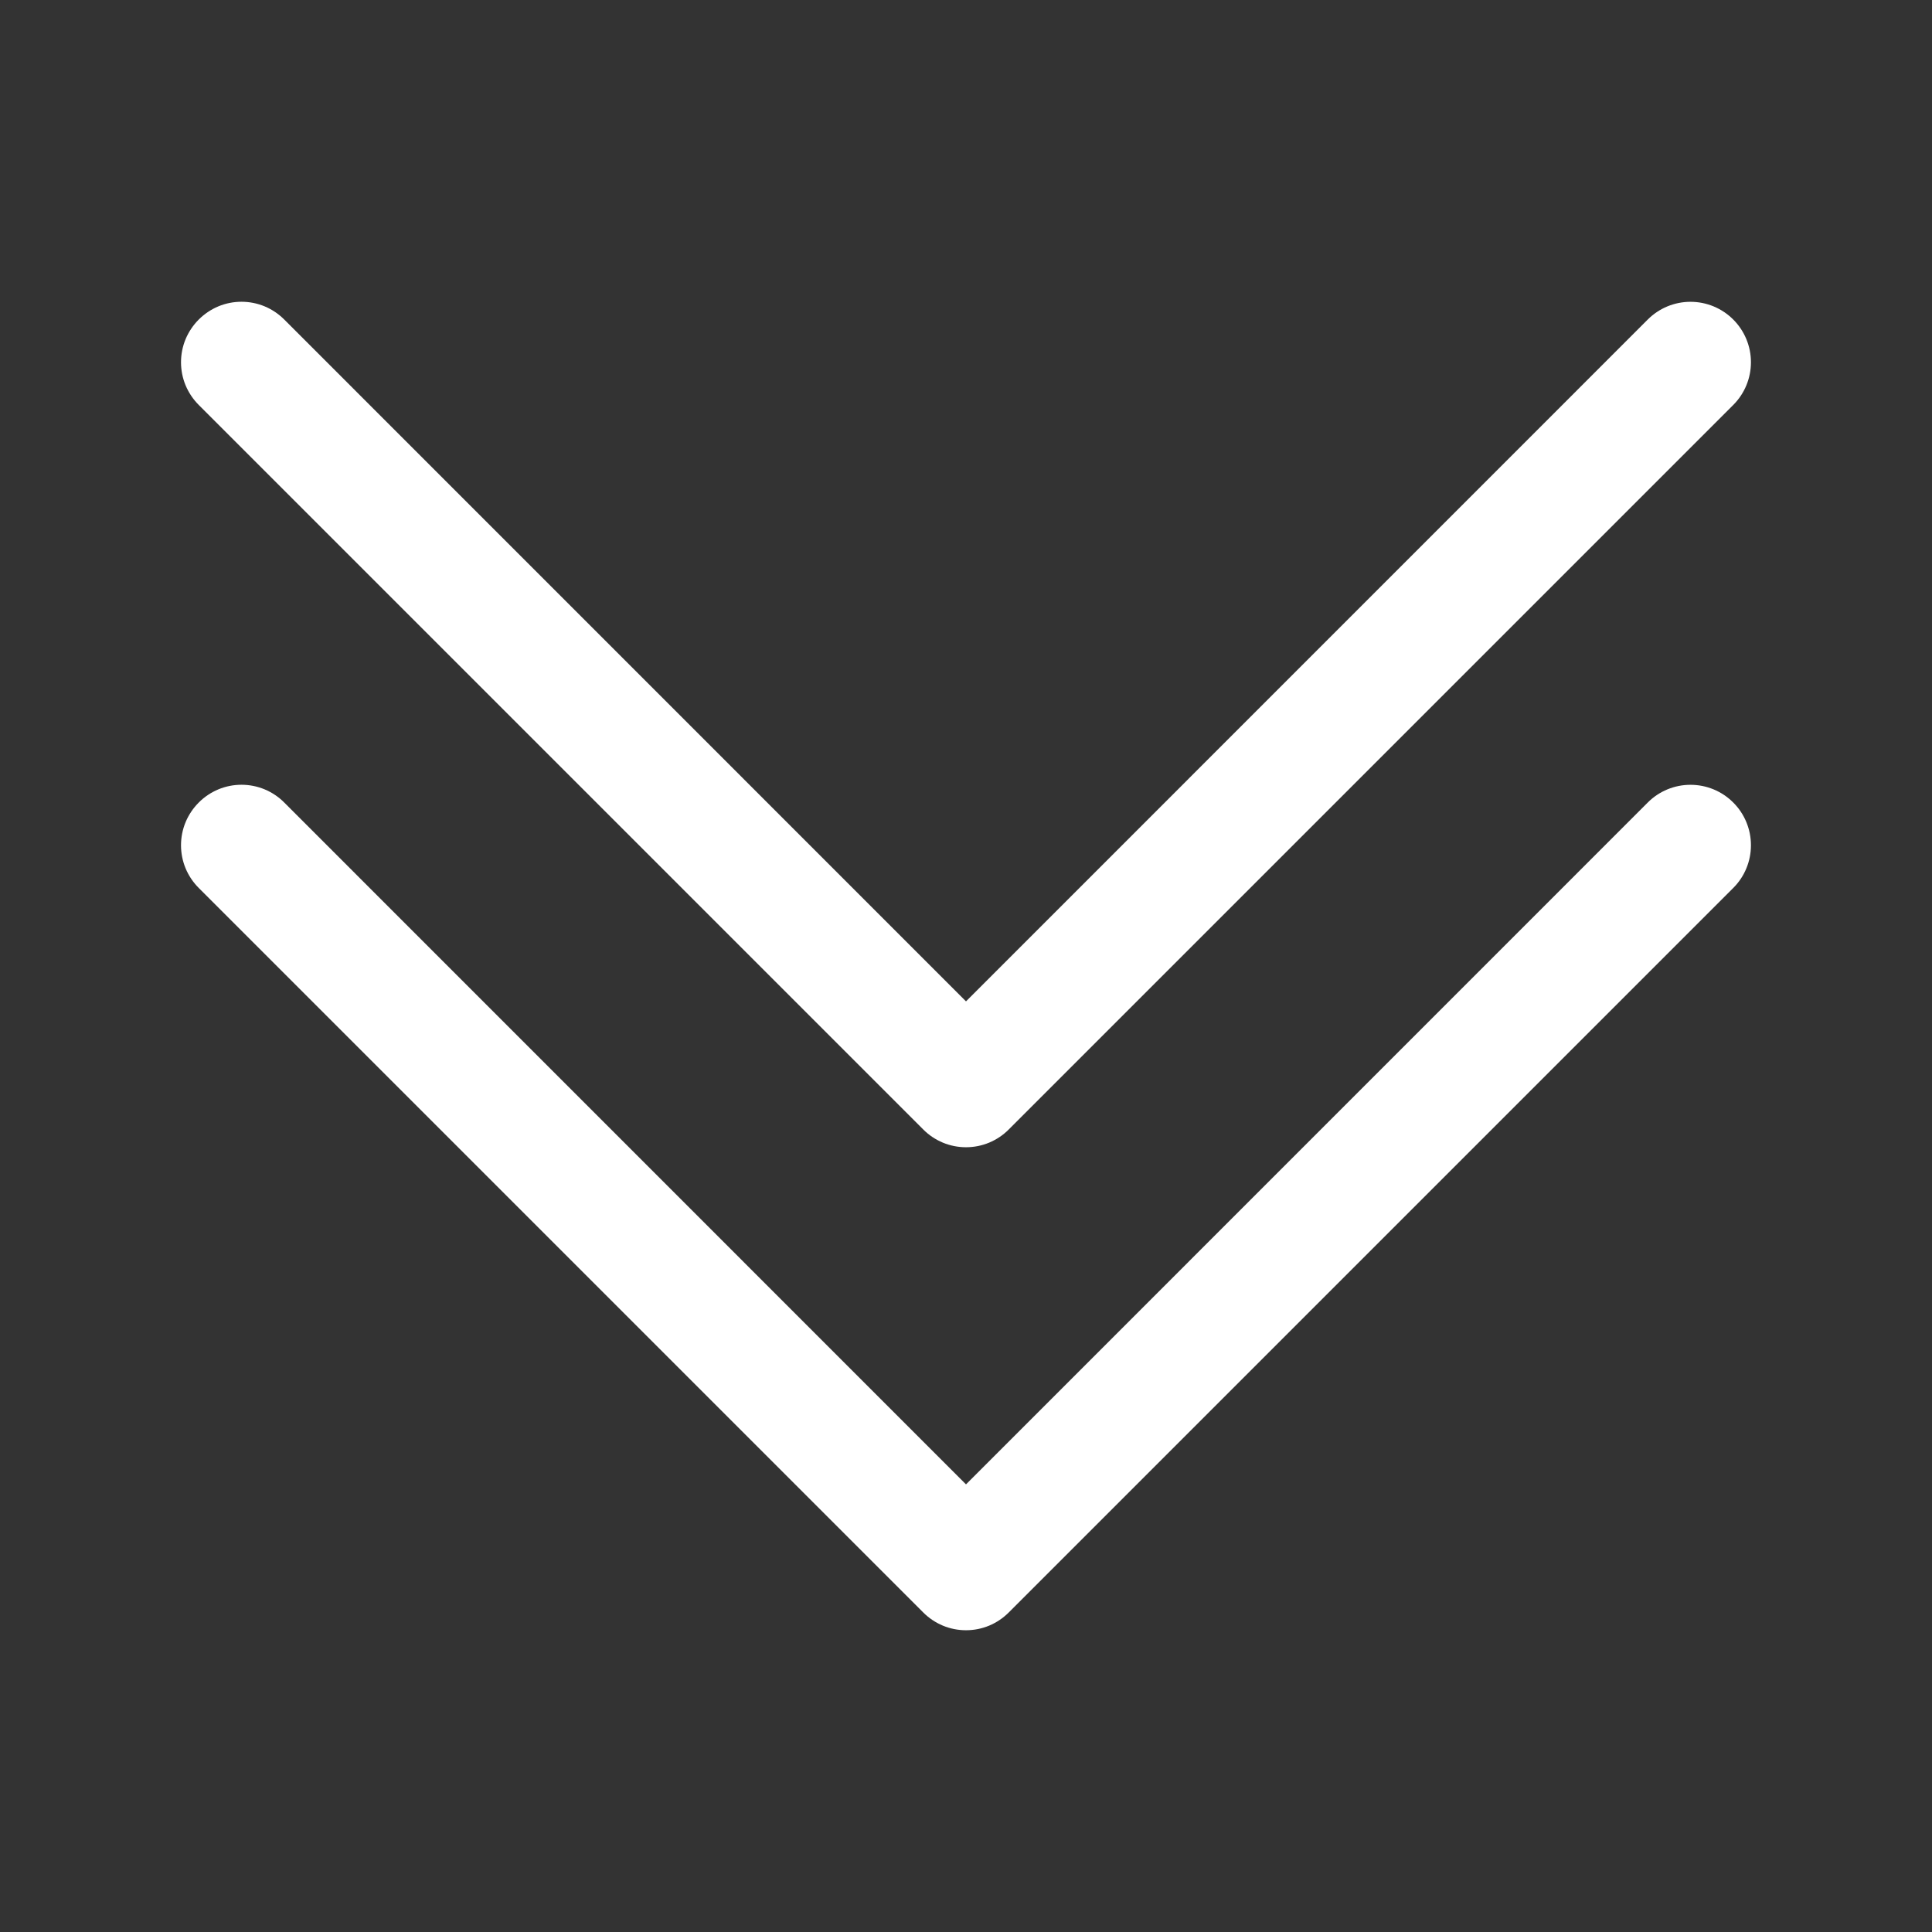 <svg width="42" height="42" viewBox="0 0 42 42" fill="none" xmlns="http://www.w3.org/2000/svg">
<rect x="0" y="0" width="42" height="42" fill="#333333" stroke="none"/>
<path fill-rule="evenodd" clip-rule="evenodd" d="M4.321 17.446C4.443 17.323 4.588 17.227 4.747 17.16C4.906 17.094 5.077 17.06 5.25 17.06C5.423 17.06 5.594 17.094 5.753 17.16C5.913 17.227 6.057 17.323 6.179 17.446L21 32.269L35.821 17.446C36.067 17.199 36.401 17.061 36.75 17.061C37.099 17.061 37.433 17.199 37.679 17.446C37.926 17.692 38.064 18.026 38.064 18.375C38.064 18.724 37.926 19.058 37.679 19.304L21.929 35.054C21.807 35.176 21.663 35.273 21.503 35.34C21.344 35.406 21.173 35.44 21 35.44C20.827 35.44 20.656 35.406 20.497 35.34C20.337 35.273 20.193 35.176 20.071 35.054L4.321 19.304C4.199 19.182 4.102 19.038 4.035 18.878C3.969 18.719 3.935 18.548 3.935 18.375C3.935 18.202 3.969 18.031 4.035 17.872C4.102 17.712 4.199 17.568 4.321 17.446V17.446Z" fill="white"/>
<path fill-rule="evenodd" clip-rule="evenodd" d="M4.321 6.946C4.443 6.824 4.588 6.727 4.747 6.66C4.906 6.594 5.077 6.56 5.25 6.56C5.423 6.56 5.594 6.594 5.753 6.66C5.913 6.727 6.057 6.824 6.179 6.946L21 21.769L35.821 6.946C35.943 6.824 36.088 6.727 36.247 6.661C36.407 6.595 36.577 6.561 36.75 6.561C36.923 6.561 37.093 6.595 37.253 6.661C37.412 6.727 37.557 6.824 37.679 6.946C37.801 7.068 37.898 7.213 37.964 7.372C38.03 7.532 38.064 7.702 38.064 7.875C38.064 8.048 38.03 8.218 37.964 8.378C37.898 8.537 37.801 8.682 37.679 8.804L21.929 24.554C21.807 24.677 21.663 24.773 21.503 24.84C21.344 24.906 21.173 24.94 21 24.94C20.827 24.94 20.656 24.906 20.497 24.84C20.337 24.773 20.193 24.677 20.071 24.554L4.321 8.804C4.199 8.682 4.102 8.537 4.035 8.378C3.969 8.219 3.935 8.048 3.935 7.875C3.935 7.702 3.969 7.531 4.035 7.372C4.102 7.213 4.199 7.068 4.321 6.946V6.946Z" fill="white"/>
</svg>
